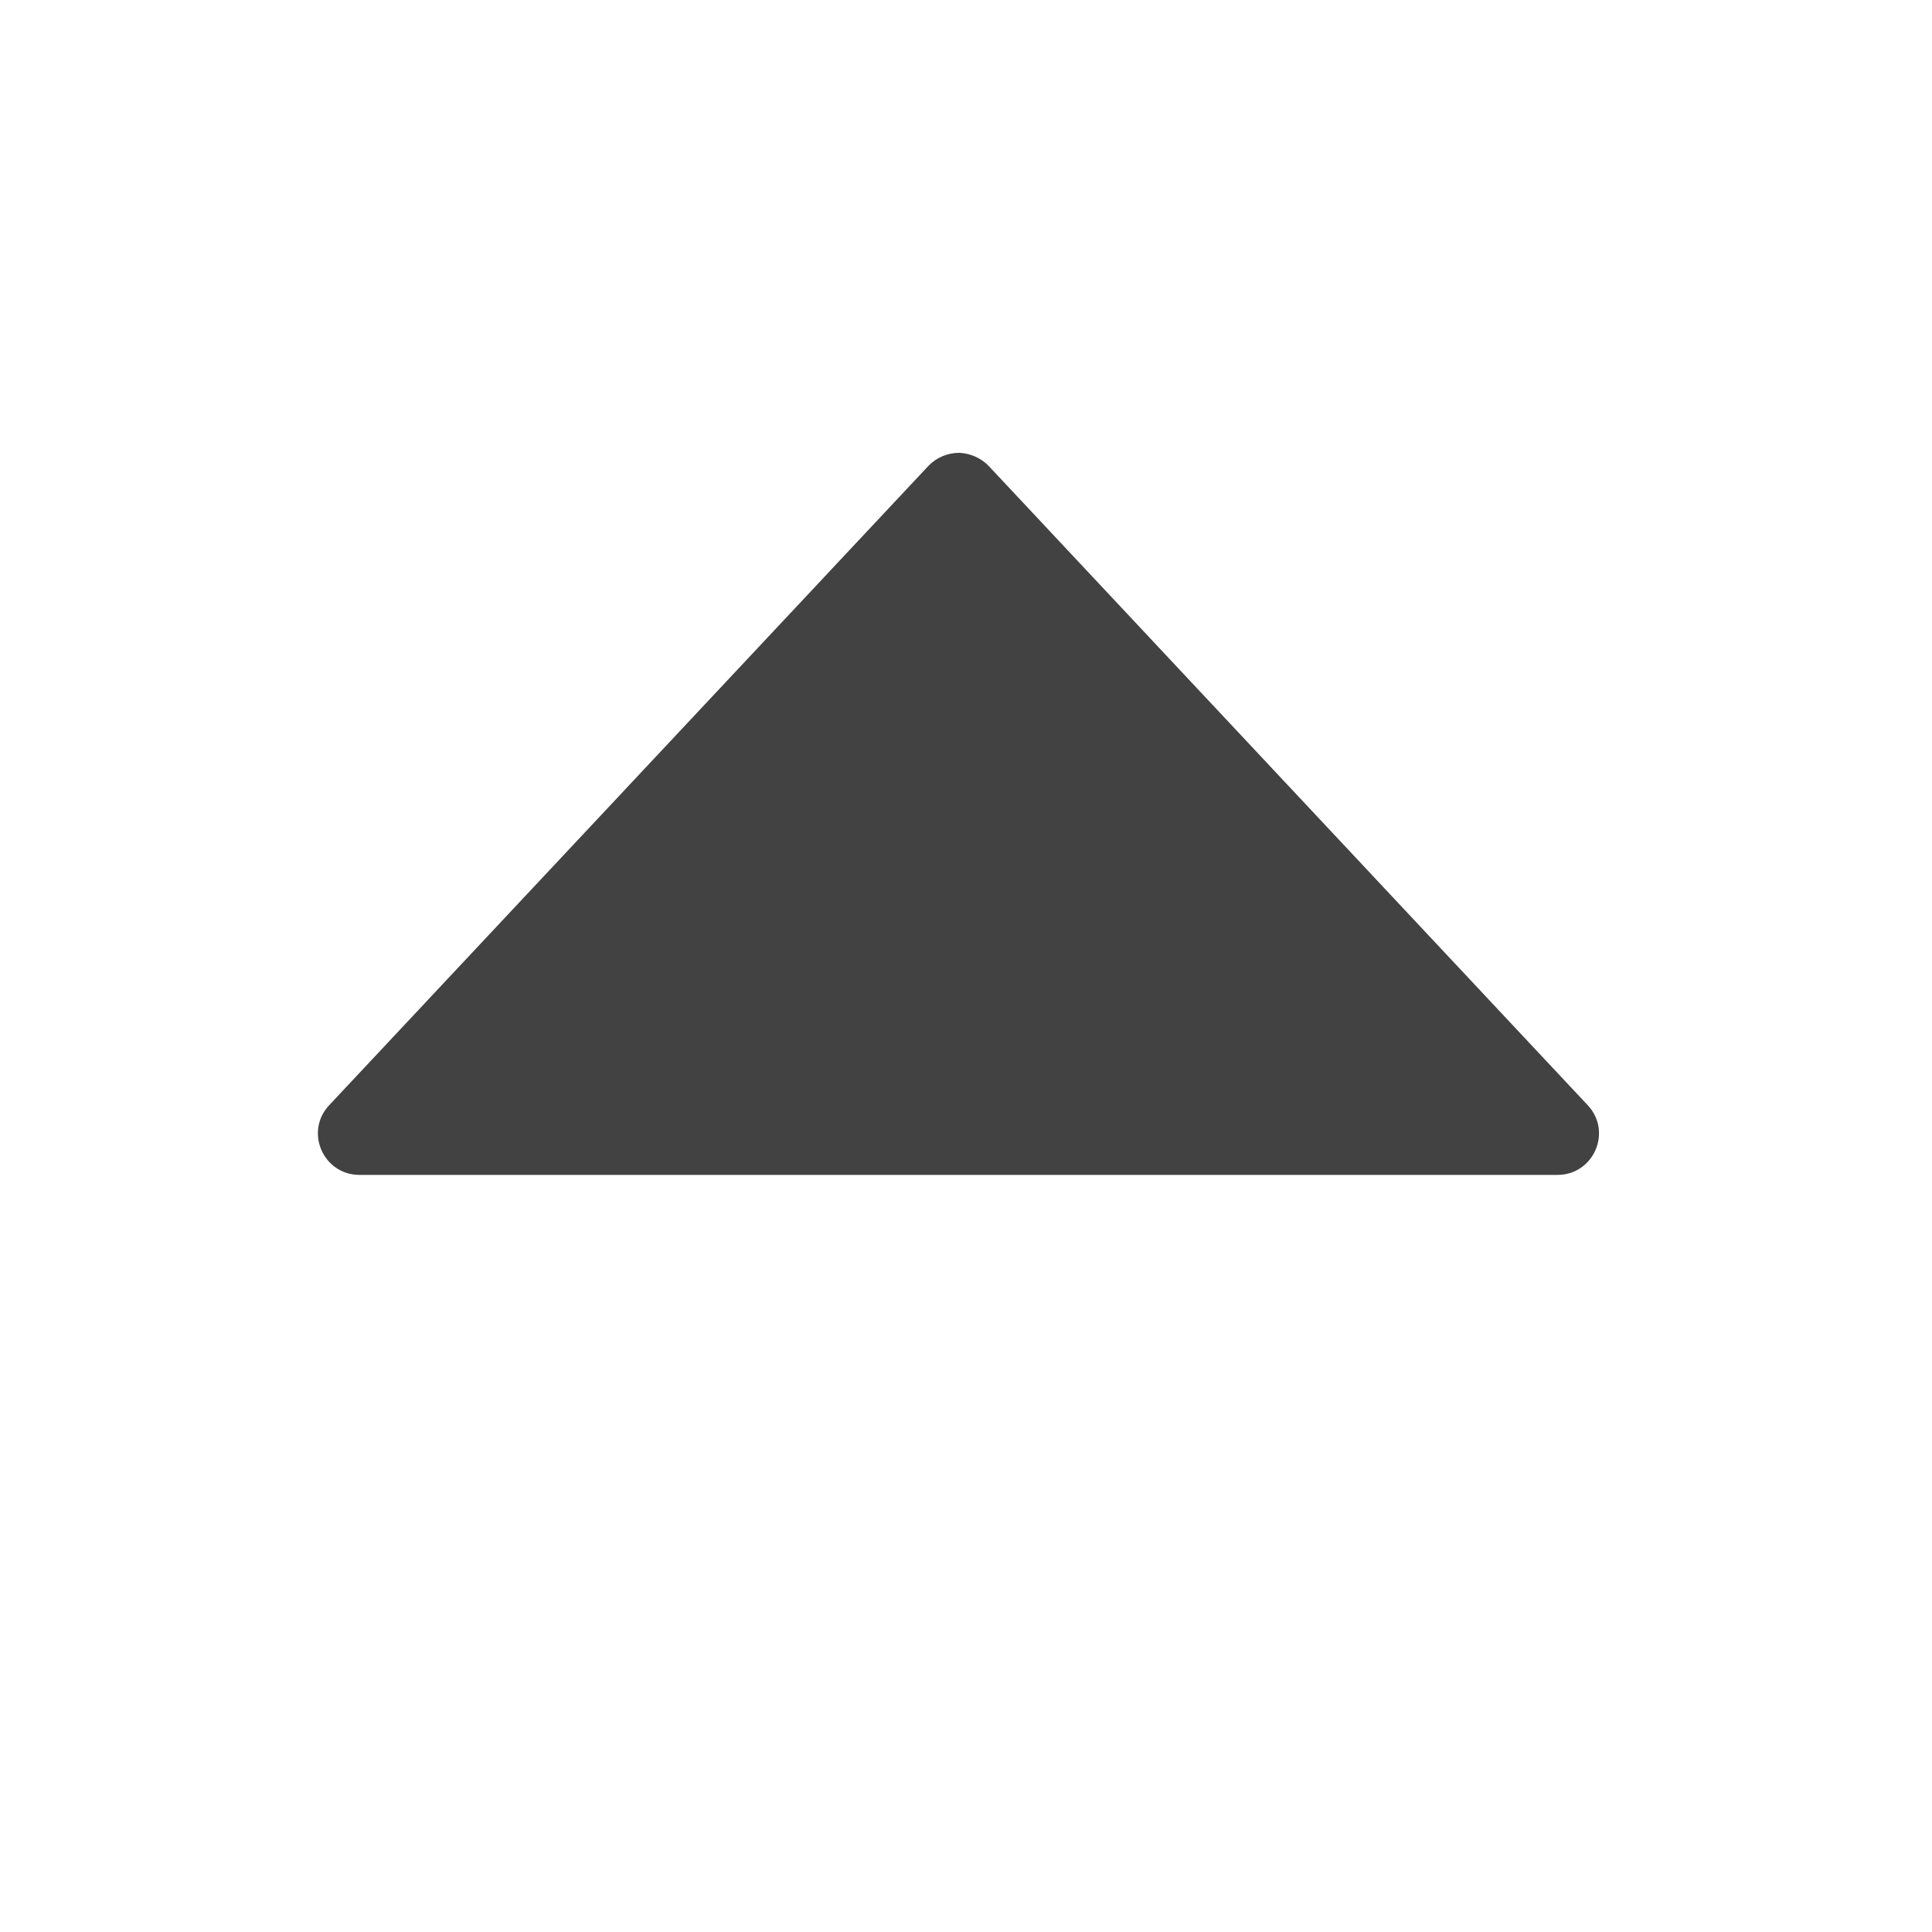 <?xml version="1.0" encoding="UTF-8"?>
<svg xmlns="http://www.w3.org/2000/svg" xmlns:xlink="http://www.w3.org/1999/xlink" width="16px" height="16px" viewBox="0 0 16 16" version="1.1">
<g id="surface1">
<path style=" stroke:none;fill-rule:nonzero;fill:rgb(25.882%,25.882%,25.882%);fill-opacity:1;" d="M 7.945 3.75 C 7.848 3.75 7.754 3.789 7.688 3.859 L 2.727 9.152 C 2.52 9.371 2.676 9.73 2.977 9.73 L 12.898 9.73 C 13.199 9.73 13.355 9.371 13.148 9.152 L 8.188 3.859 C 8.125 3.793 8.035 3.754 7.945 3.75 Z M 7.945 3.75 "/>
</g>
</svg>

